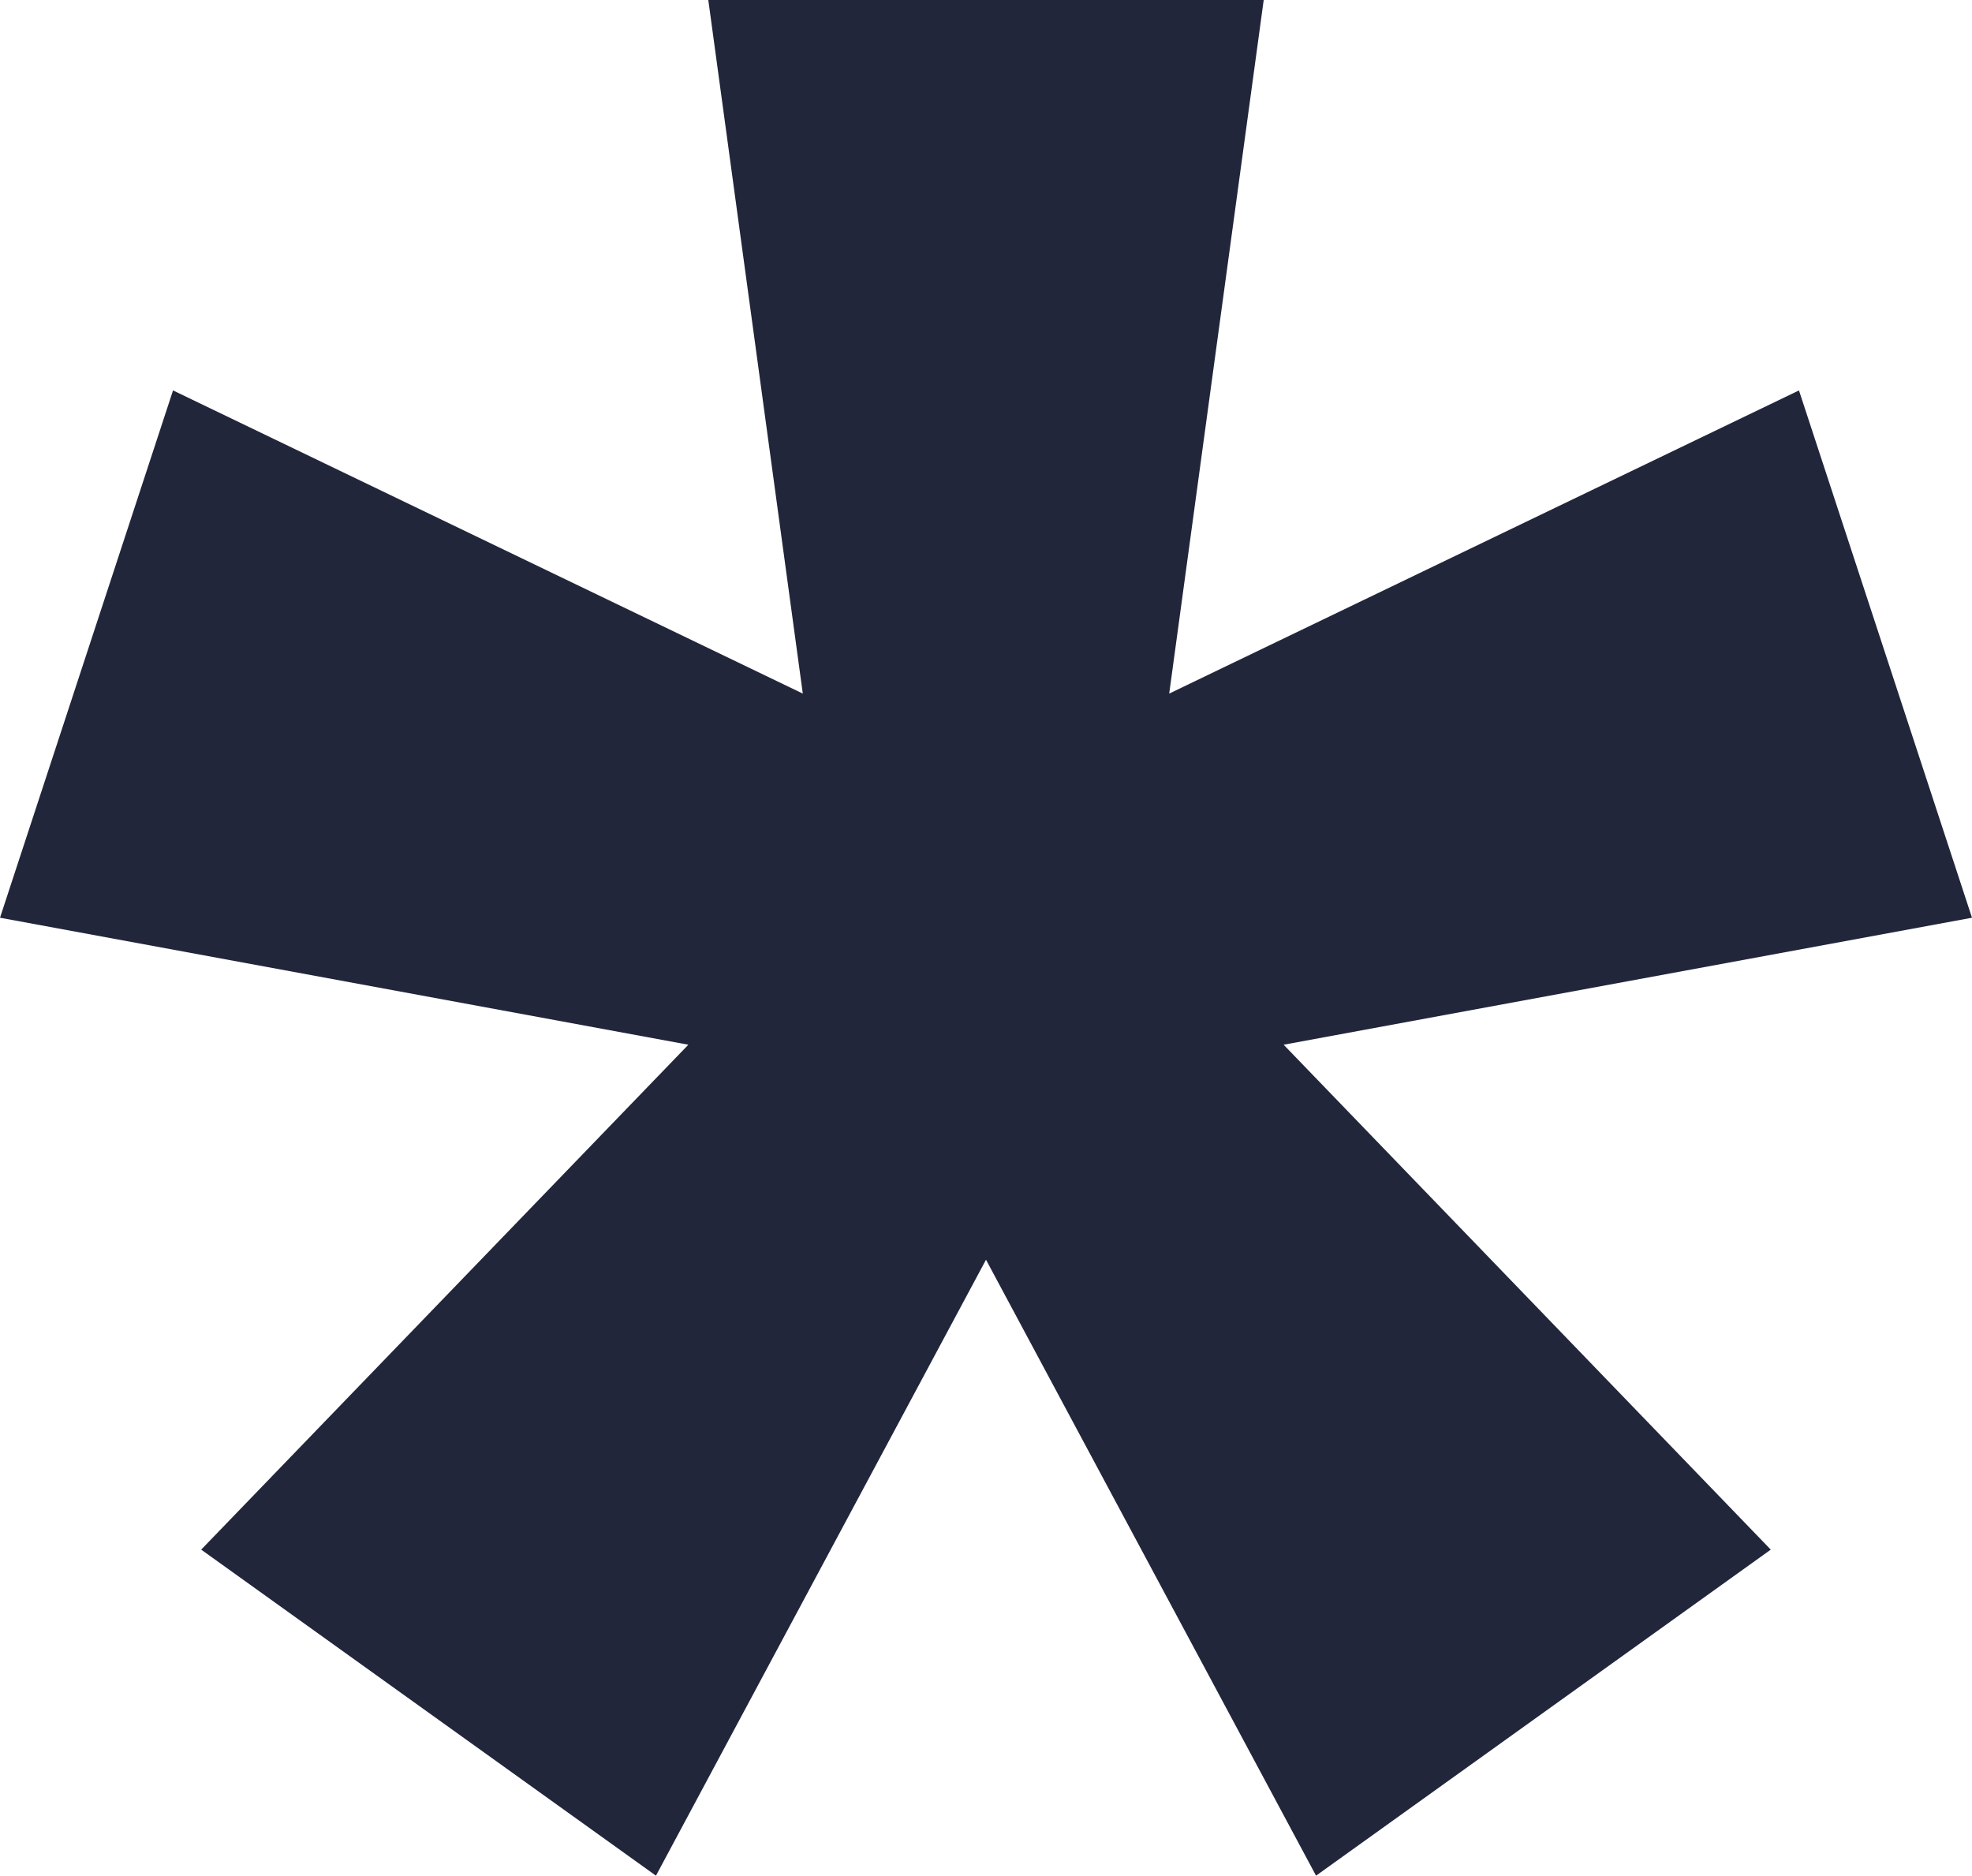 <?xml version="1.0" encoding="UTF-8"?>
<svg id="Camada_2" data-name="Camada 2" xmlns="http://www.w3.org/2000/svg" viewBox="0 0 567.8 540">
  <defs>
    <style>
      .cls-1 {
        fill: #22263b;
      }
    </style>
  </defs>
  <g id="Camada_1-2" data-name="Camada 1">
    <polygon class="cls-1" points="369.6 300.77 509.86 446.13 378.93 540 283.9 362.67 188.87 540 57.93 446.13 198.2 300.77 0 264.21 49.82 112.4 231.15 199.68 203.94 0 363.86 0 336.65 199.68 517.98 112.4 567.8 264.21 369.6 300.77"/>
  </g>
</svg>